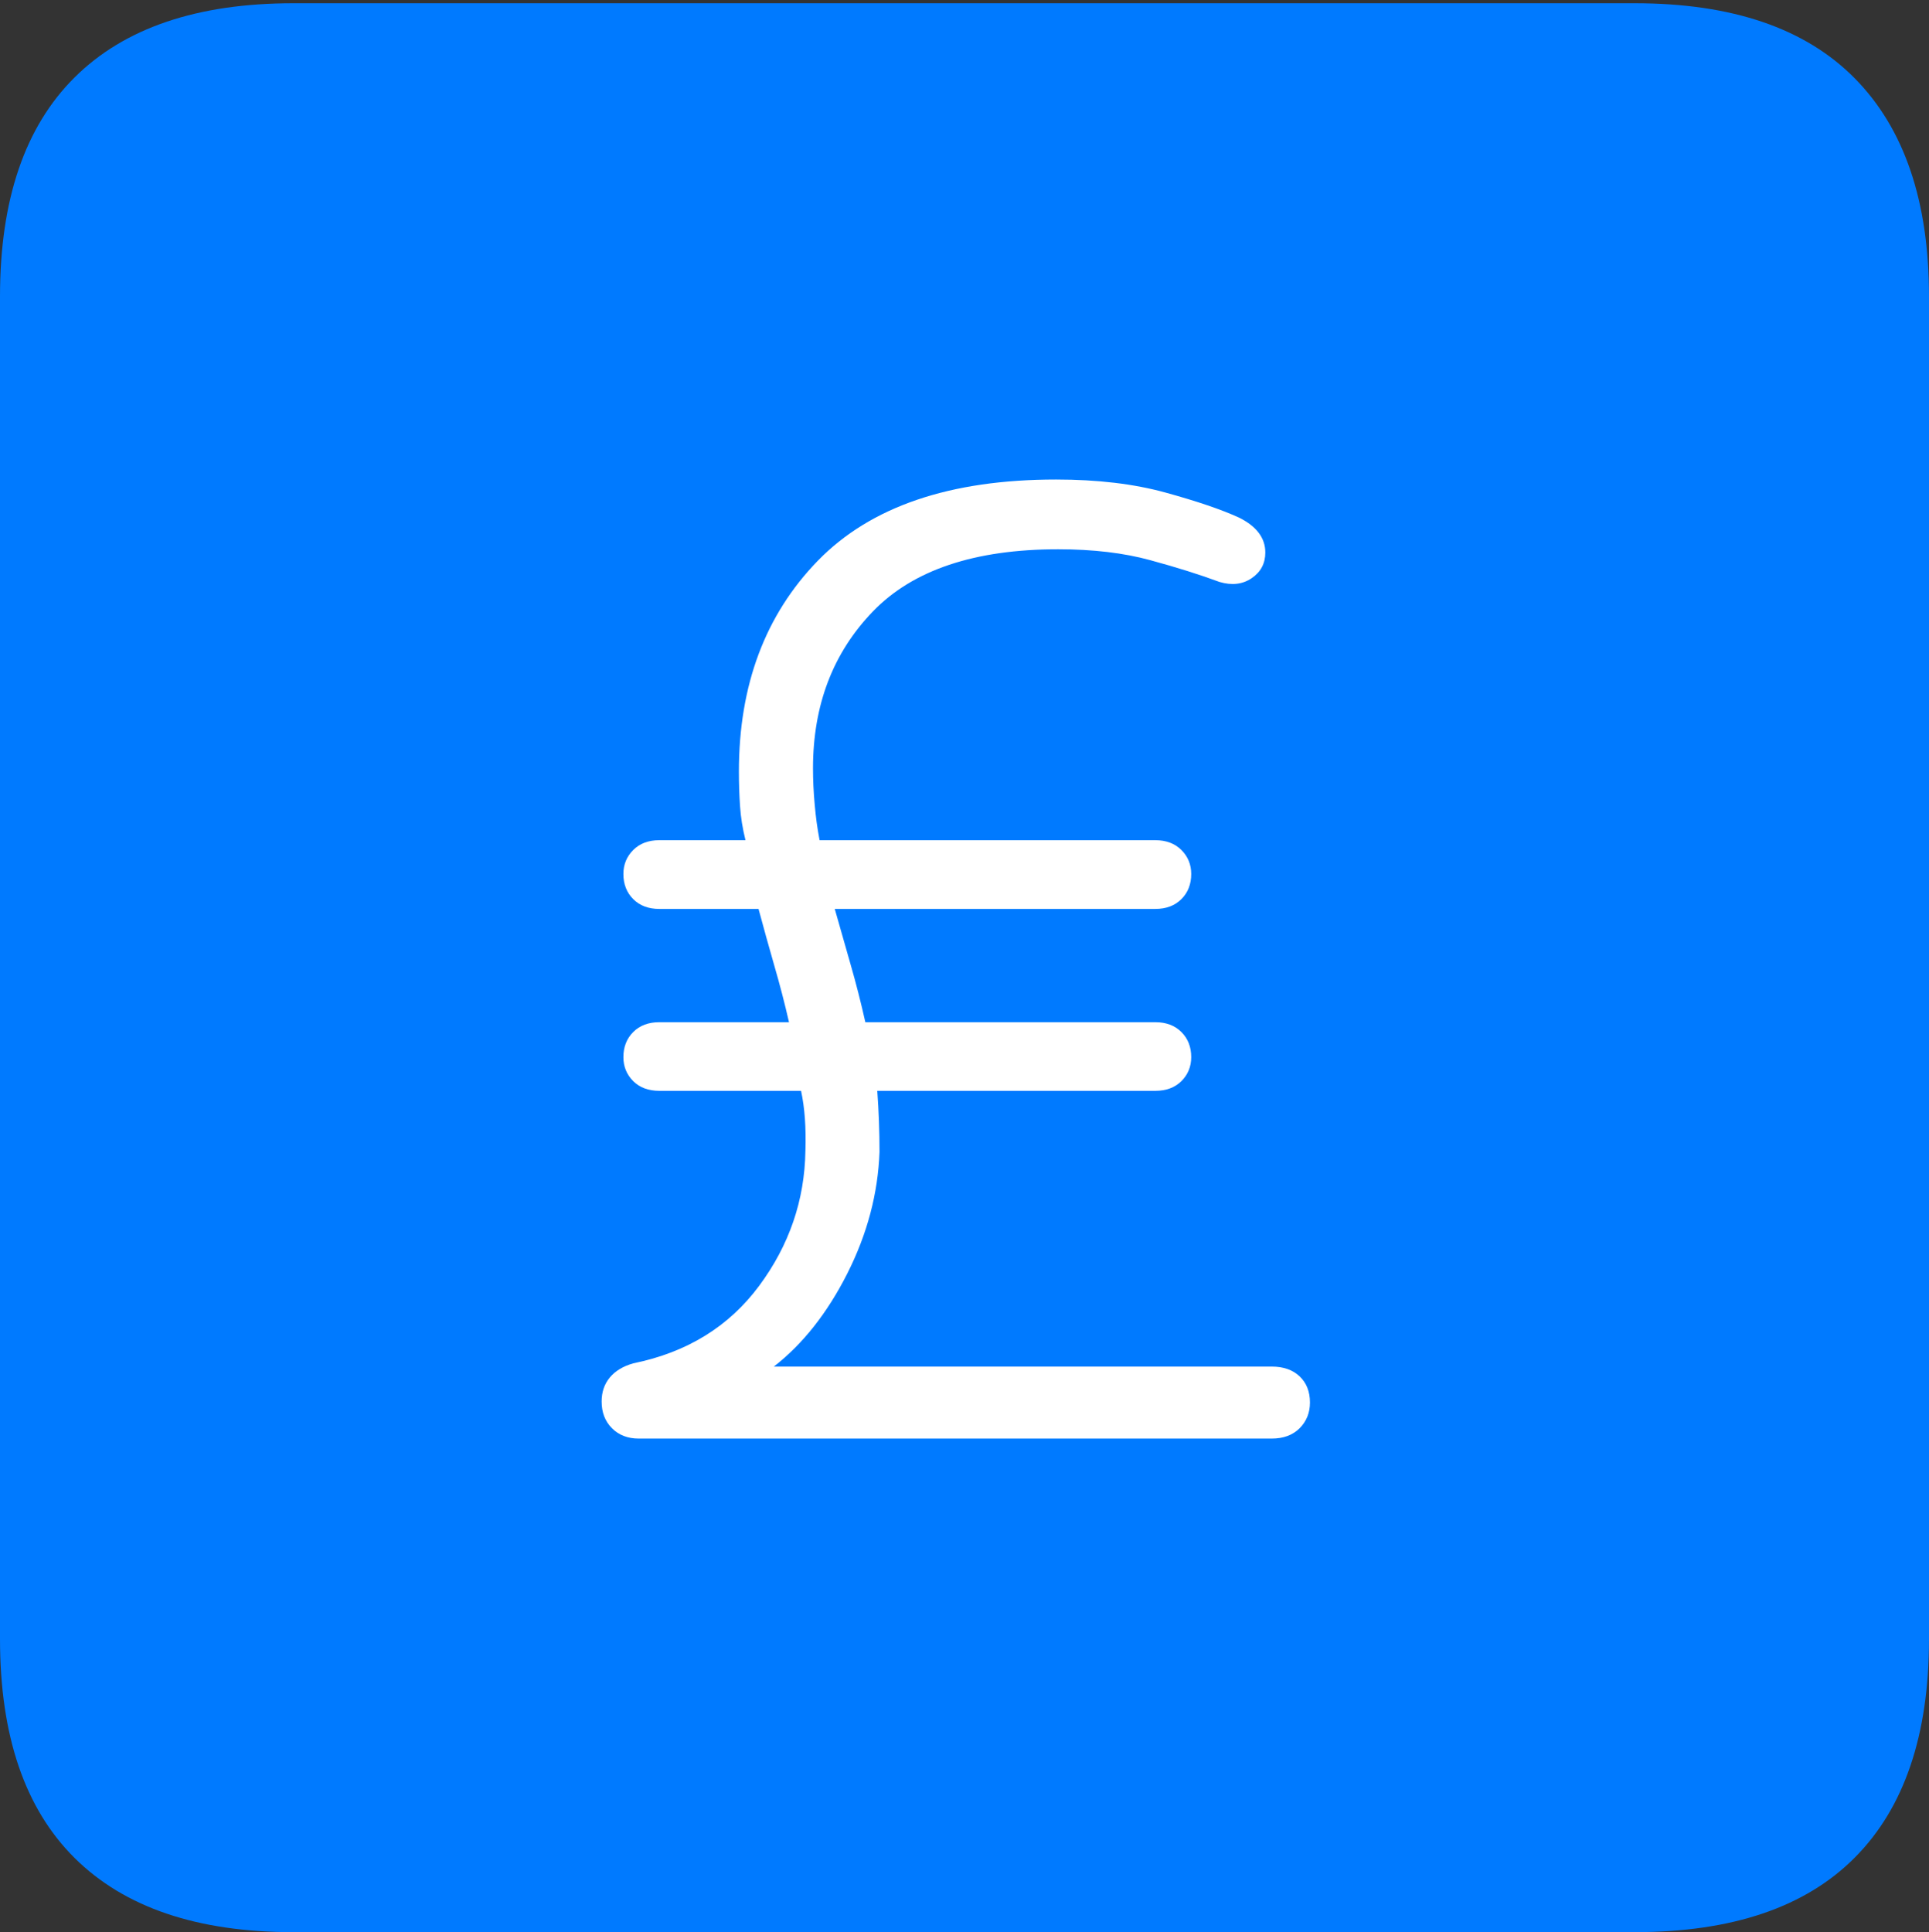 <?xml version="1.0" encoding="UTF-8"?>
<!--Generator: Apple Native CoreSVG 175-->
<!DOCTYPE svg
PUBLIC "-//W3C//DTD SVG 1.1//EN"
       "http://www.w3.org/Graphics/SVG/1.1/DTD/svg11.dtd">
<svg version="1.1" xmlns="http://www.w3.org/2000/svg" xmlns:xlink="http://www.w3.org/1999/xlink" width="17.285" height="17.314">
 <rect width="100%" height="100%" fill="#333333" stroke="none"/>
 <g>
  <rect height="17.314" opacity="0" width="17.285" x="0" y="0"/>
  <path d="M2.627 17.314L14.648 17.314Q15.957 17.314 16.621 16.645Q17.285 15.977 17.285 14.688L17.285 2.656Q17.285 1.377 16.621 0.703Q15.957 0.029 14.648 0.029L2.627 0.029Q1.338 0.029 0.669 0.693Q0 1.357 0 2.656L0 14.688Q0 15.986 0.669 16.65Q1.338 17.314 2.627 17.314Z" fill="#007aff"/>
  <path d="M5.391 12.559Q5.391 12.432 5.464 12.344Q5.537 12.256 5.674 12.217Q6.396 12.07 6.802 11.523Q7.207 10.977 7.217 10.312Q7.227 10 7.178 9.775L5.908 9.775Q5.762 9.775 5.674 9.688Q5.586 9.6 5.586 9.473Q5.586 9.336 5.674 9.248Q5.762 9.16 5.908 9.16L7.07 9.16Q7.012 8.906 6.938 8.652Q6.865 8.398 6.797 8.145L5.908 8.145Q5.762 8.145 5.674 8.057Q5.586 7.969 5.586 7.832Q5.586 7.705 5.674 7.617Q5.762 7.529 5.908 7.529L6.68 7.529Q6.641 7.373 6.631 7.222Q6.621 7.07 6.621 6.914Q6.621 5.752 7.329 5.024Q8.037 4.297 9.463 4.297Q10.02 4.297 10.444 4.414Q10.869 4.531 11.104 4.639Q11.338 4.756 11.338 4.951Q11.338 5.098 11.216 5.181Q11.094 5.264 10.928 5.215Q10.664 5.117 10.308 5.02Q9.951 4.922 9.482 4.922Q8.359 4.922 7.822 5.479Q7.285 6.035 7.285 6.885Q7.285 7.041 7.3 7.207Q7.314 7.373 7.344 7.529L10.352 7.529Q10.498 7.529 10.586 7.617Q10.674 7.705 10.674 7.832Q10.674 7.969 10.586 8.057Q10.498 8.145 10.352 8.145L7.48 8.145Q7.549 8.389 7.622 8.643Q7.695 8.896 7.754 9.16L10.352 9.16Q10.498 9.16 10.586 9.248Q10.674 9.336 10.674 9.473Q10.674 9.6 10.586 9.688Q10.498 9.775 10.352 9.775L7.861 9.775Q7.871 9.912 7.876 10.049Q7.881 10.185 7.881 10.322Q7.861 10.879 7.593 11.411Q7.324 11.943 6.934 12.246L11.396 12.246Q11.553 12.246 11.646 12.334Q11.738 12.422 11.738 12.568Q11.738 12.705 11.646 12.798Q11.553 12.891 11.396 12.891L5.723 12.891Q5.576 12.891 5.483 12.798Q5.391 12.705 5.391 12.559Z" fill="#ffffff"/>
 </g>
</svg>
